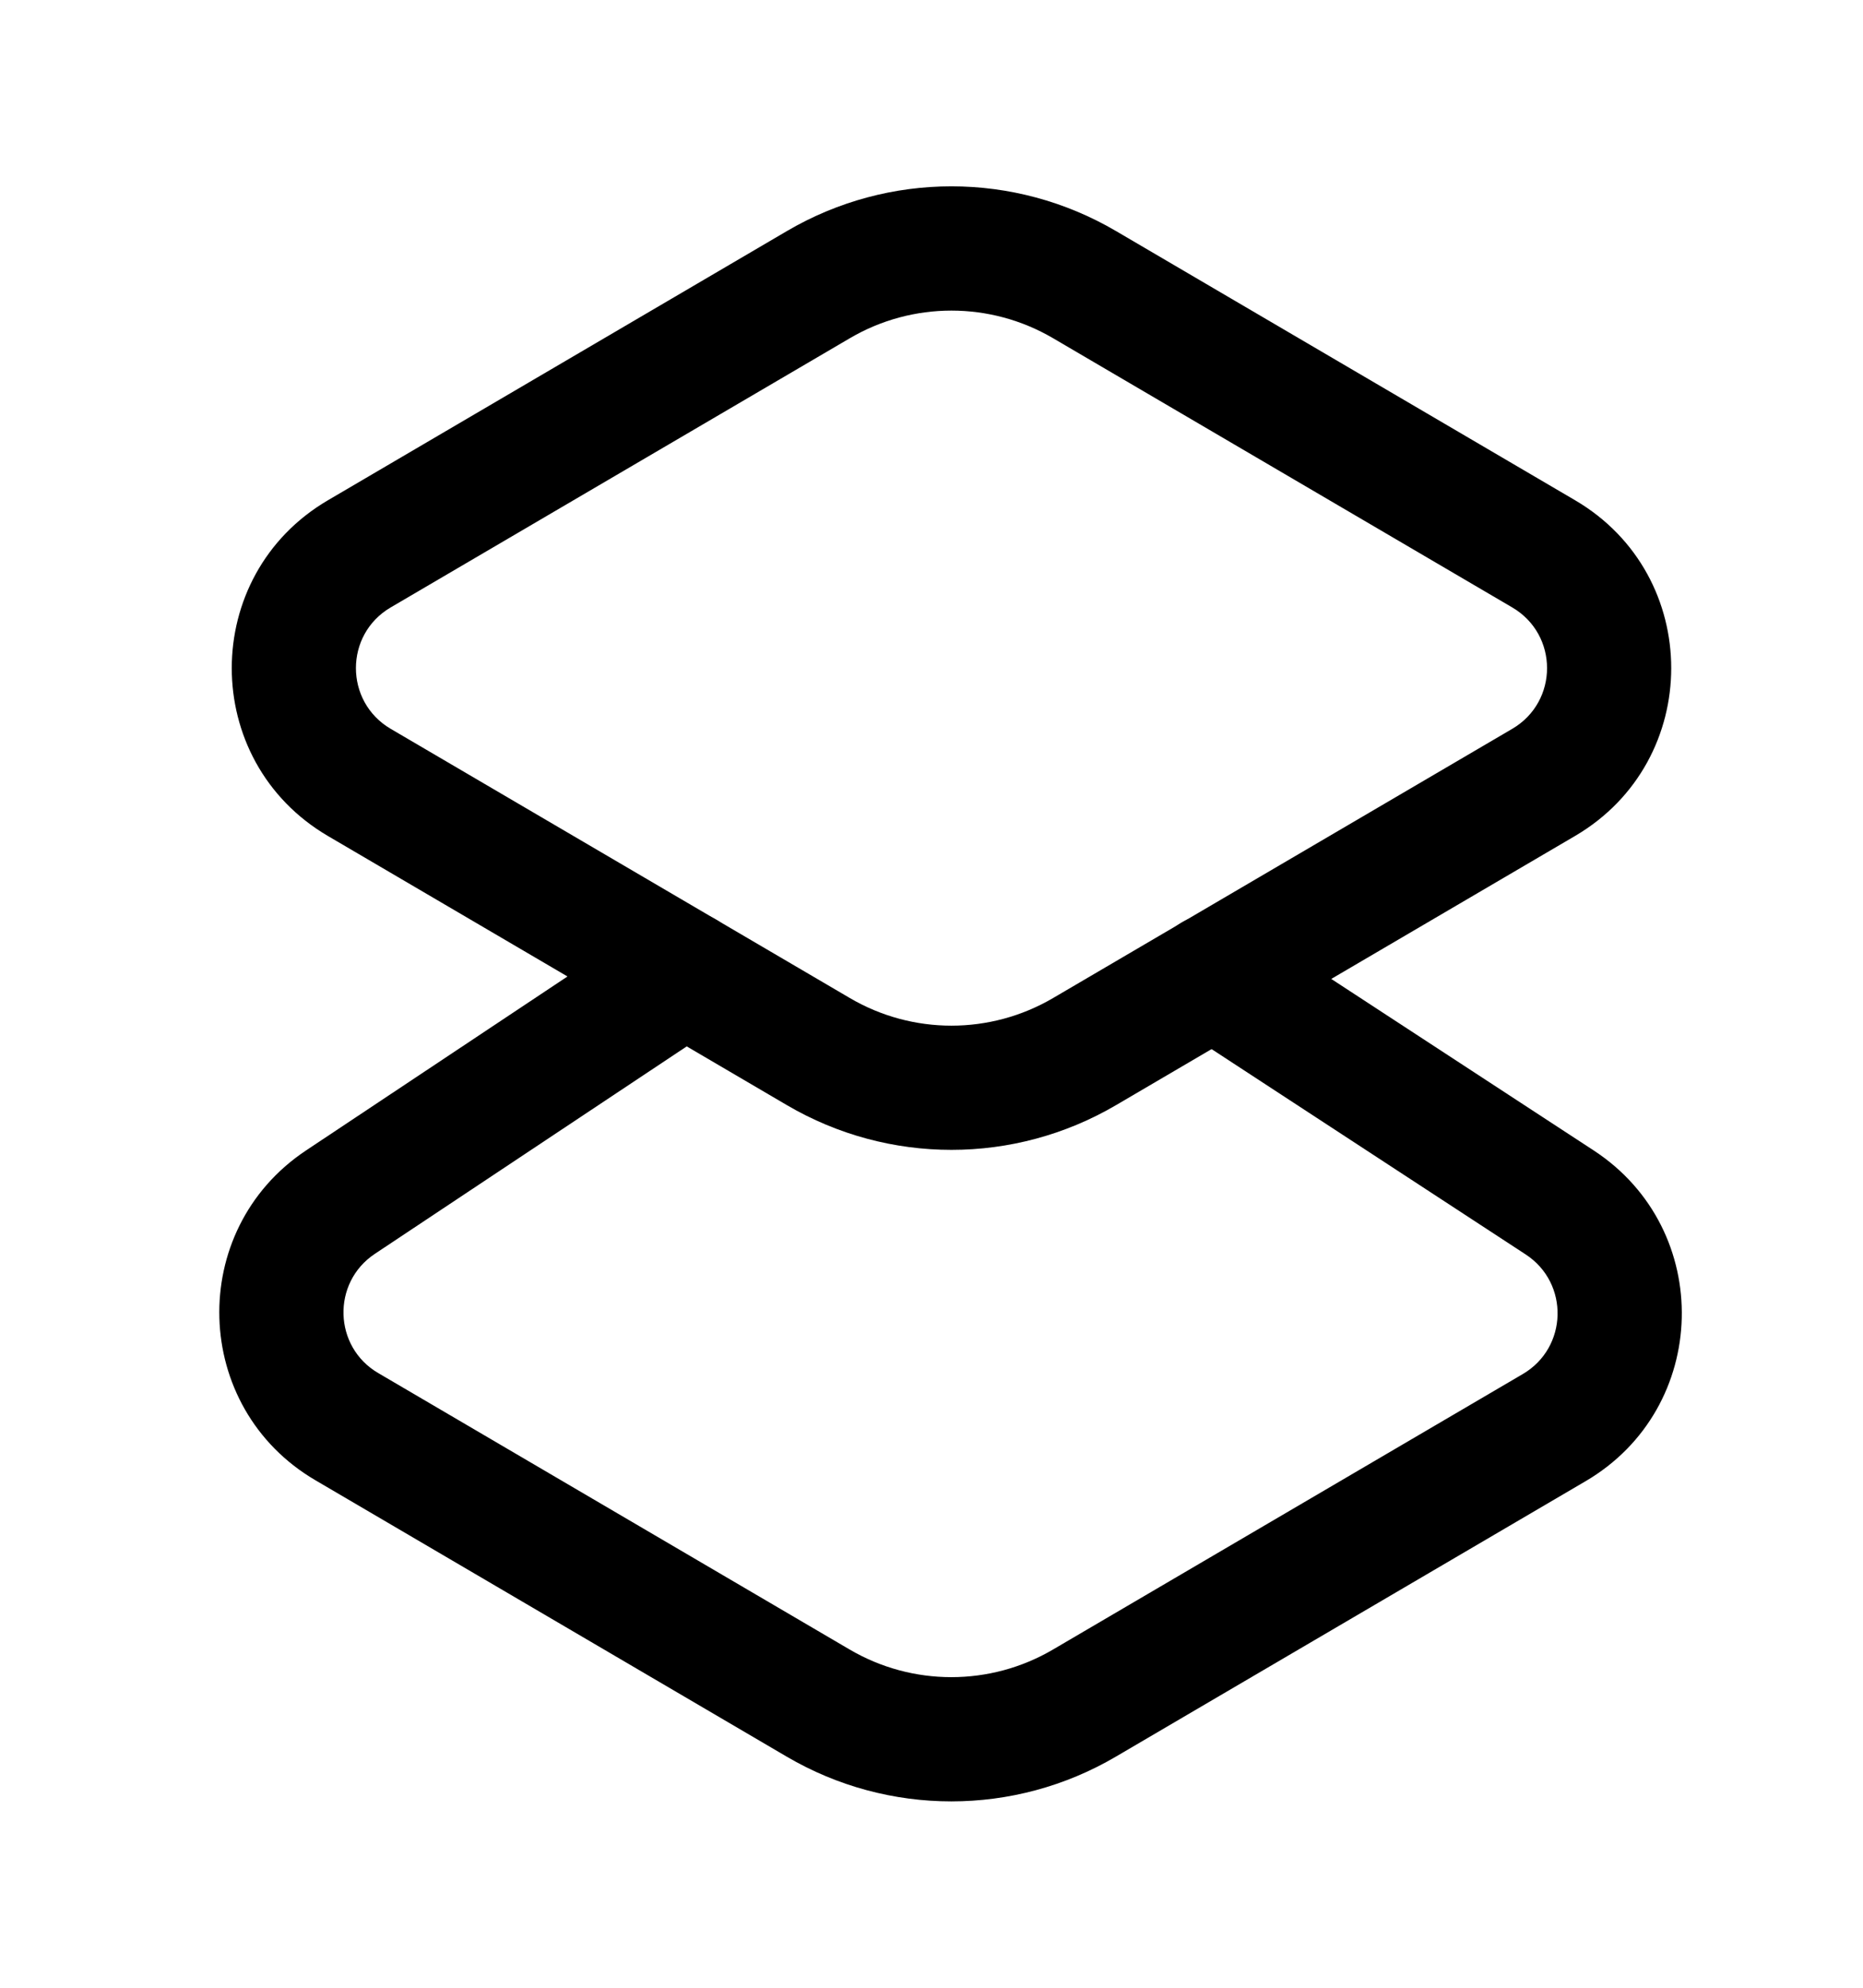 <svg viewBox="2 0 30 32" fill="none" xmlns="http://www.w3.org/2000/svg">
    <g id="Categories">
        <path id="Vector" fill-rule="evenodd" clip-rule="evenodd"
            d="M18.958 5.445C17.947 4.852 16.695 4.852 15.685 5.445L8.291 9.779C8.291 9.779 8.291 9.779 8.291 9.779C7.545 10.216 7.545 11.295 8.291 11.733C8.291 11.733 8.291 11.733 8.291 11.733L15.685 16.067C16.695 16.66 17.947 16.66 18.958 16.067L26.352 11.733C27.099 11.295 27.099 10.217 26.352 9.779L18.958 5.445ZM19.97 3.719C18.334 2.76 16.309 2.76 14.673 3.719L7.28 8.054C5.216 9.264 5.216 12.248 7.28 13.458L14.673 17.792C16.309 18.751 18.334 18.751 19.97 17.792L27.363 13.458C29.428 12.248 29.428 9.263 27.363 8.053L19.97 3.719Z"
            fill="currentColor" />
        <path id="Vector_2" fill-rule="evenodd" clip-rule="evenodd"
            d="M13.857 15.113C14.163 15.573 14.038 16.194 13.578 16.5L8.035 20.186C8.035 20.186 8.035 20.186 8.035 20.186C7.339 20.65 7.37 21.683 8.09 22.104L15.682 26.555C16.693 27.148 17.946 27.148 18.955 26.556L26.522 22.12C27.247 21.695 27.273 20.657 26.57 20.196C26.57 20.196 26.571 20.196 26.57 20.196L20.99 16.549C20.528 16.247 20.398 15.628 20.7 15.165C21.002 14.703 21.622 14.573 22.084 14.875L27.667 18.523C29.61 19.797 29.54 22.669 27.533 23.845L19.968 28.28C18.333 29.24 16.306 29.239 14.671 28.281L7.079 23.83C5.083 22.661 5.002 19.804 6.926 18.522L12.47 14.834C12.93 14.528 13.551 14.653 13.857 15.113Z"
            fill="currentColor" />
    </g>
</svg>